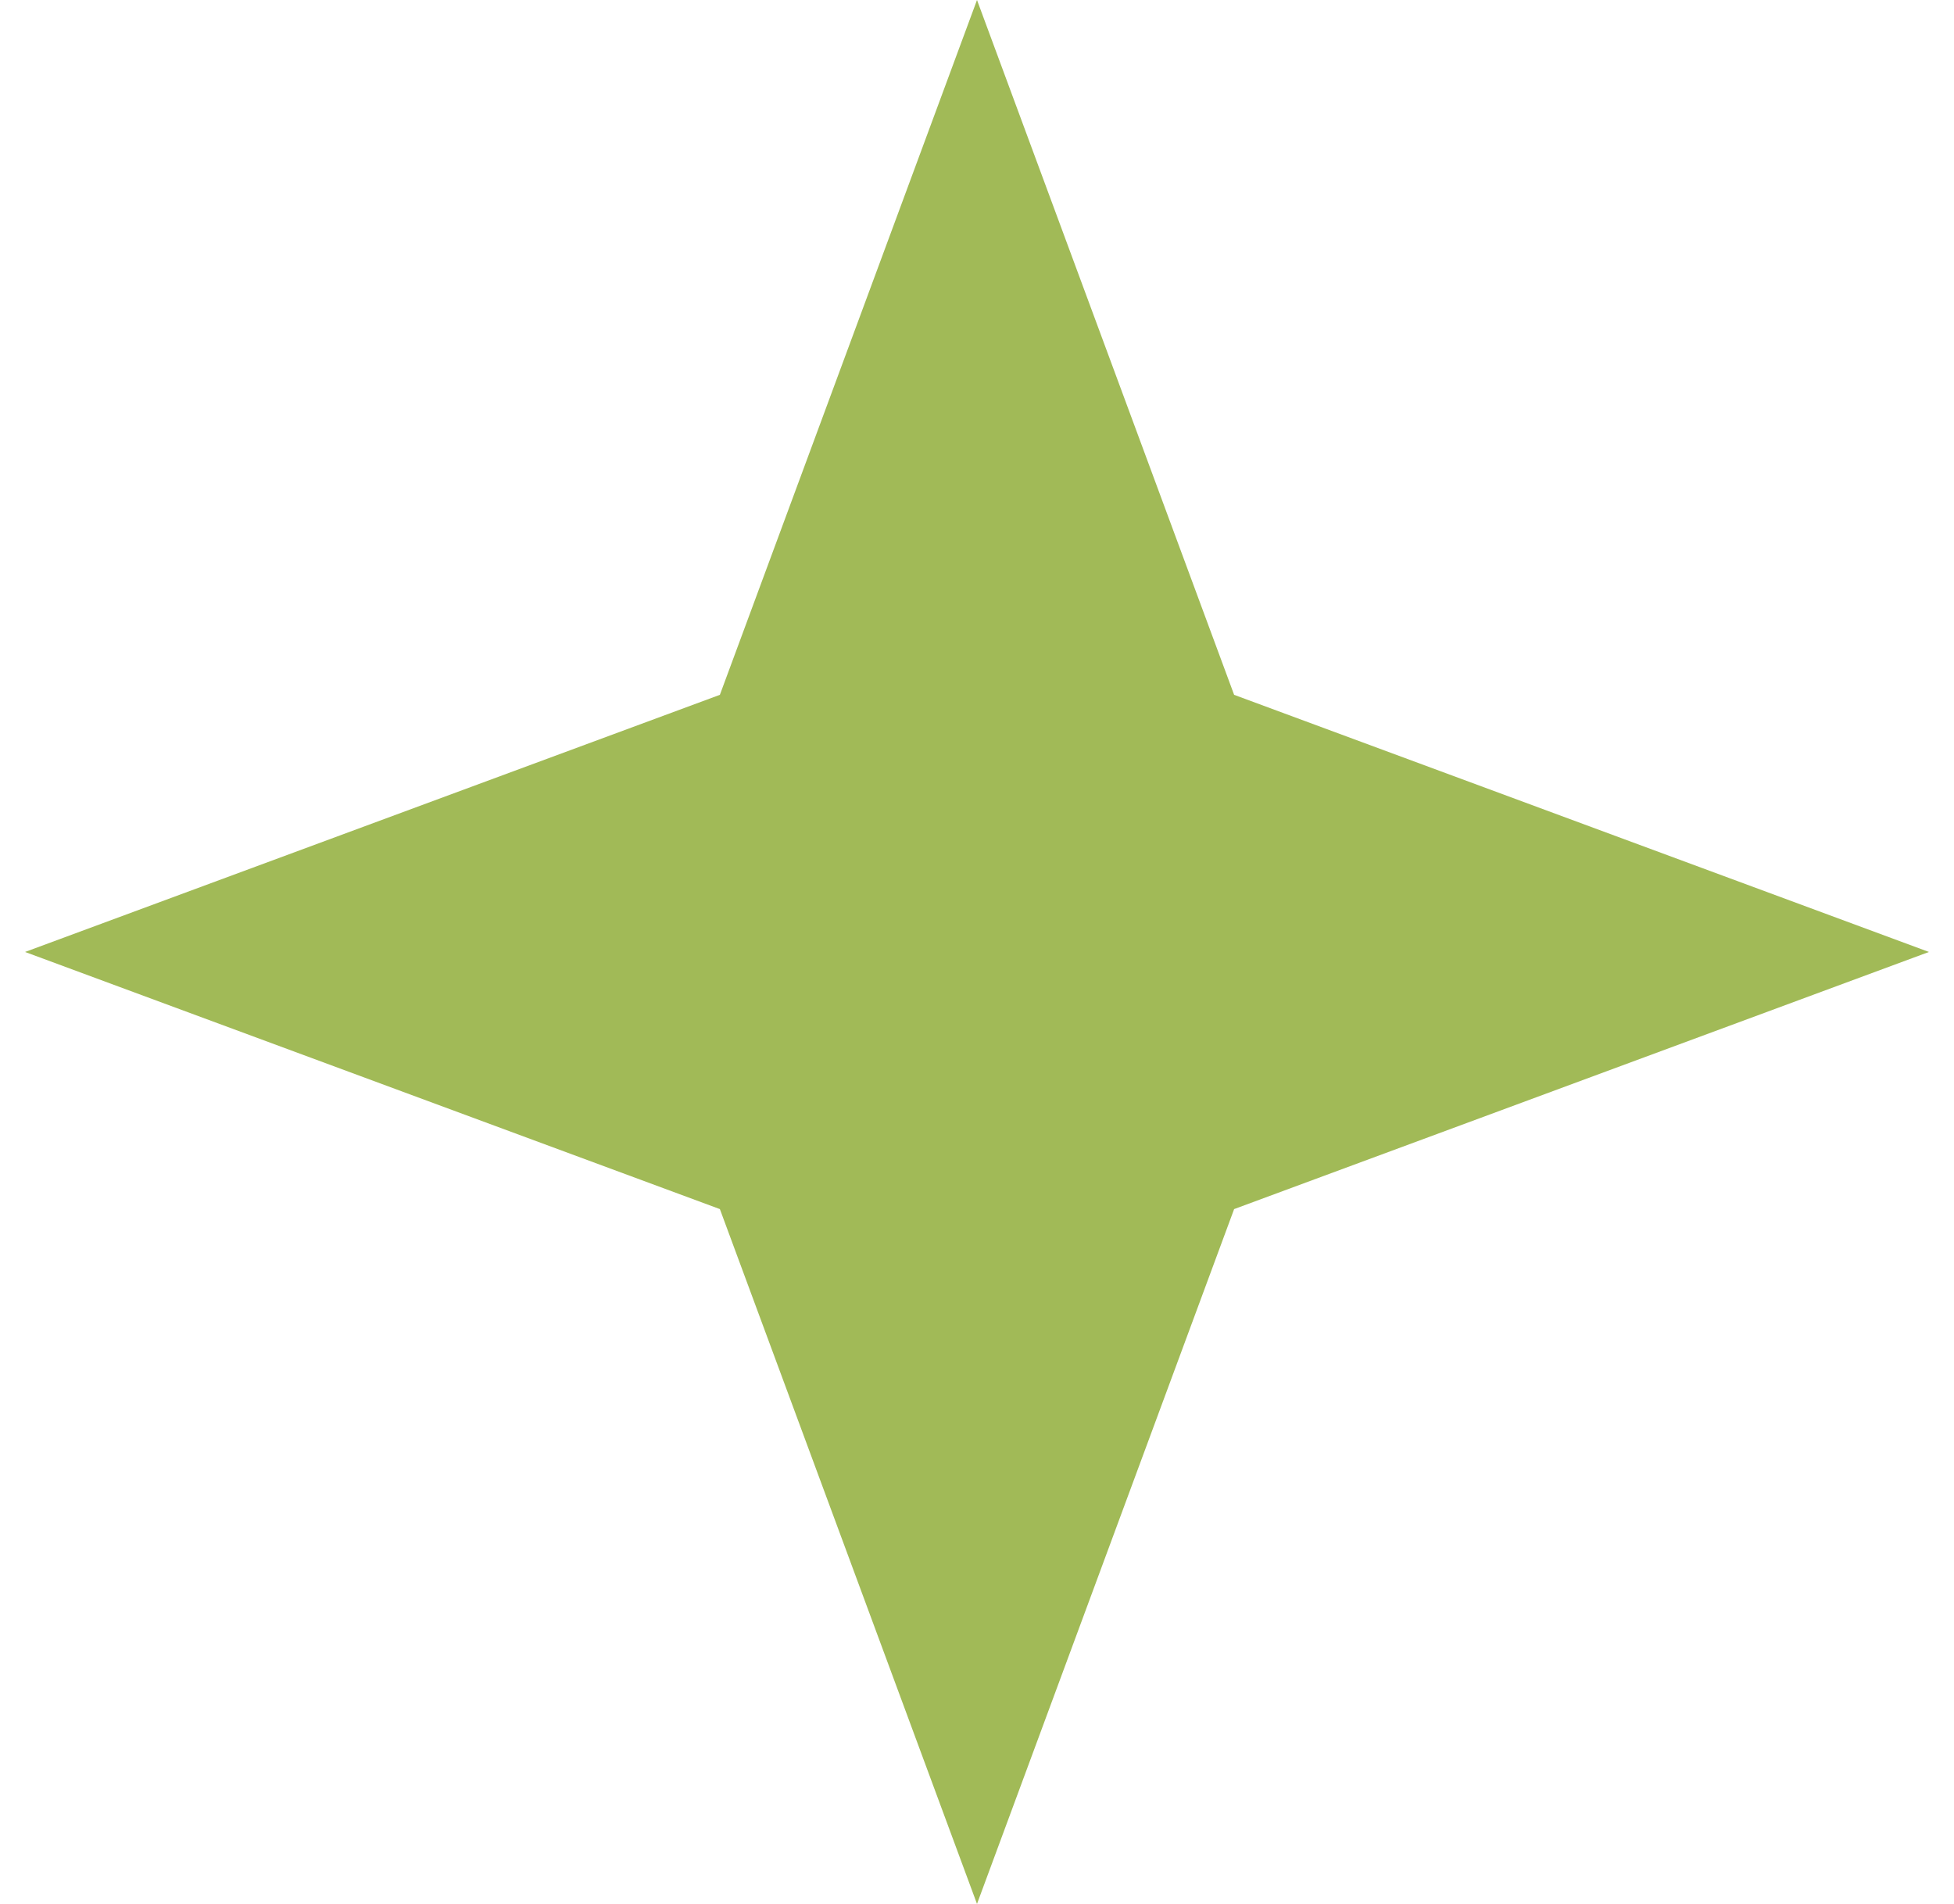 <svg width="39" height="38" viewBox="0 0 39 38" fill="none" xmlns="http://www.w3.org/2000/svg">
<path d="M19.5 0L24.632 13.868L38.5 19L24.632 24.132L19.5 38L14.368 24.132L0.5 19L14.368 13.868L19.5 0Z" fill="#A1BA57"/>
</svg>
